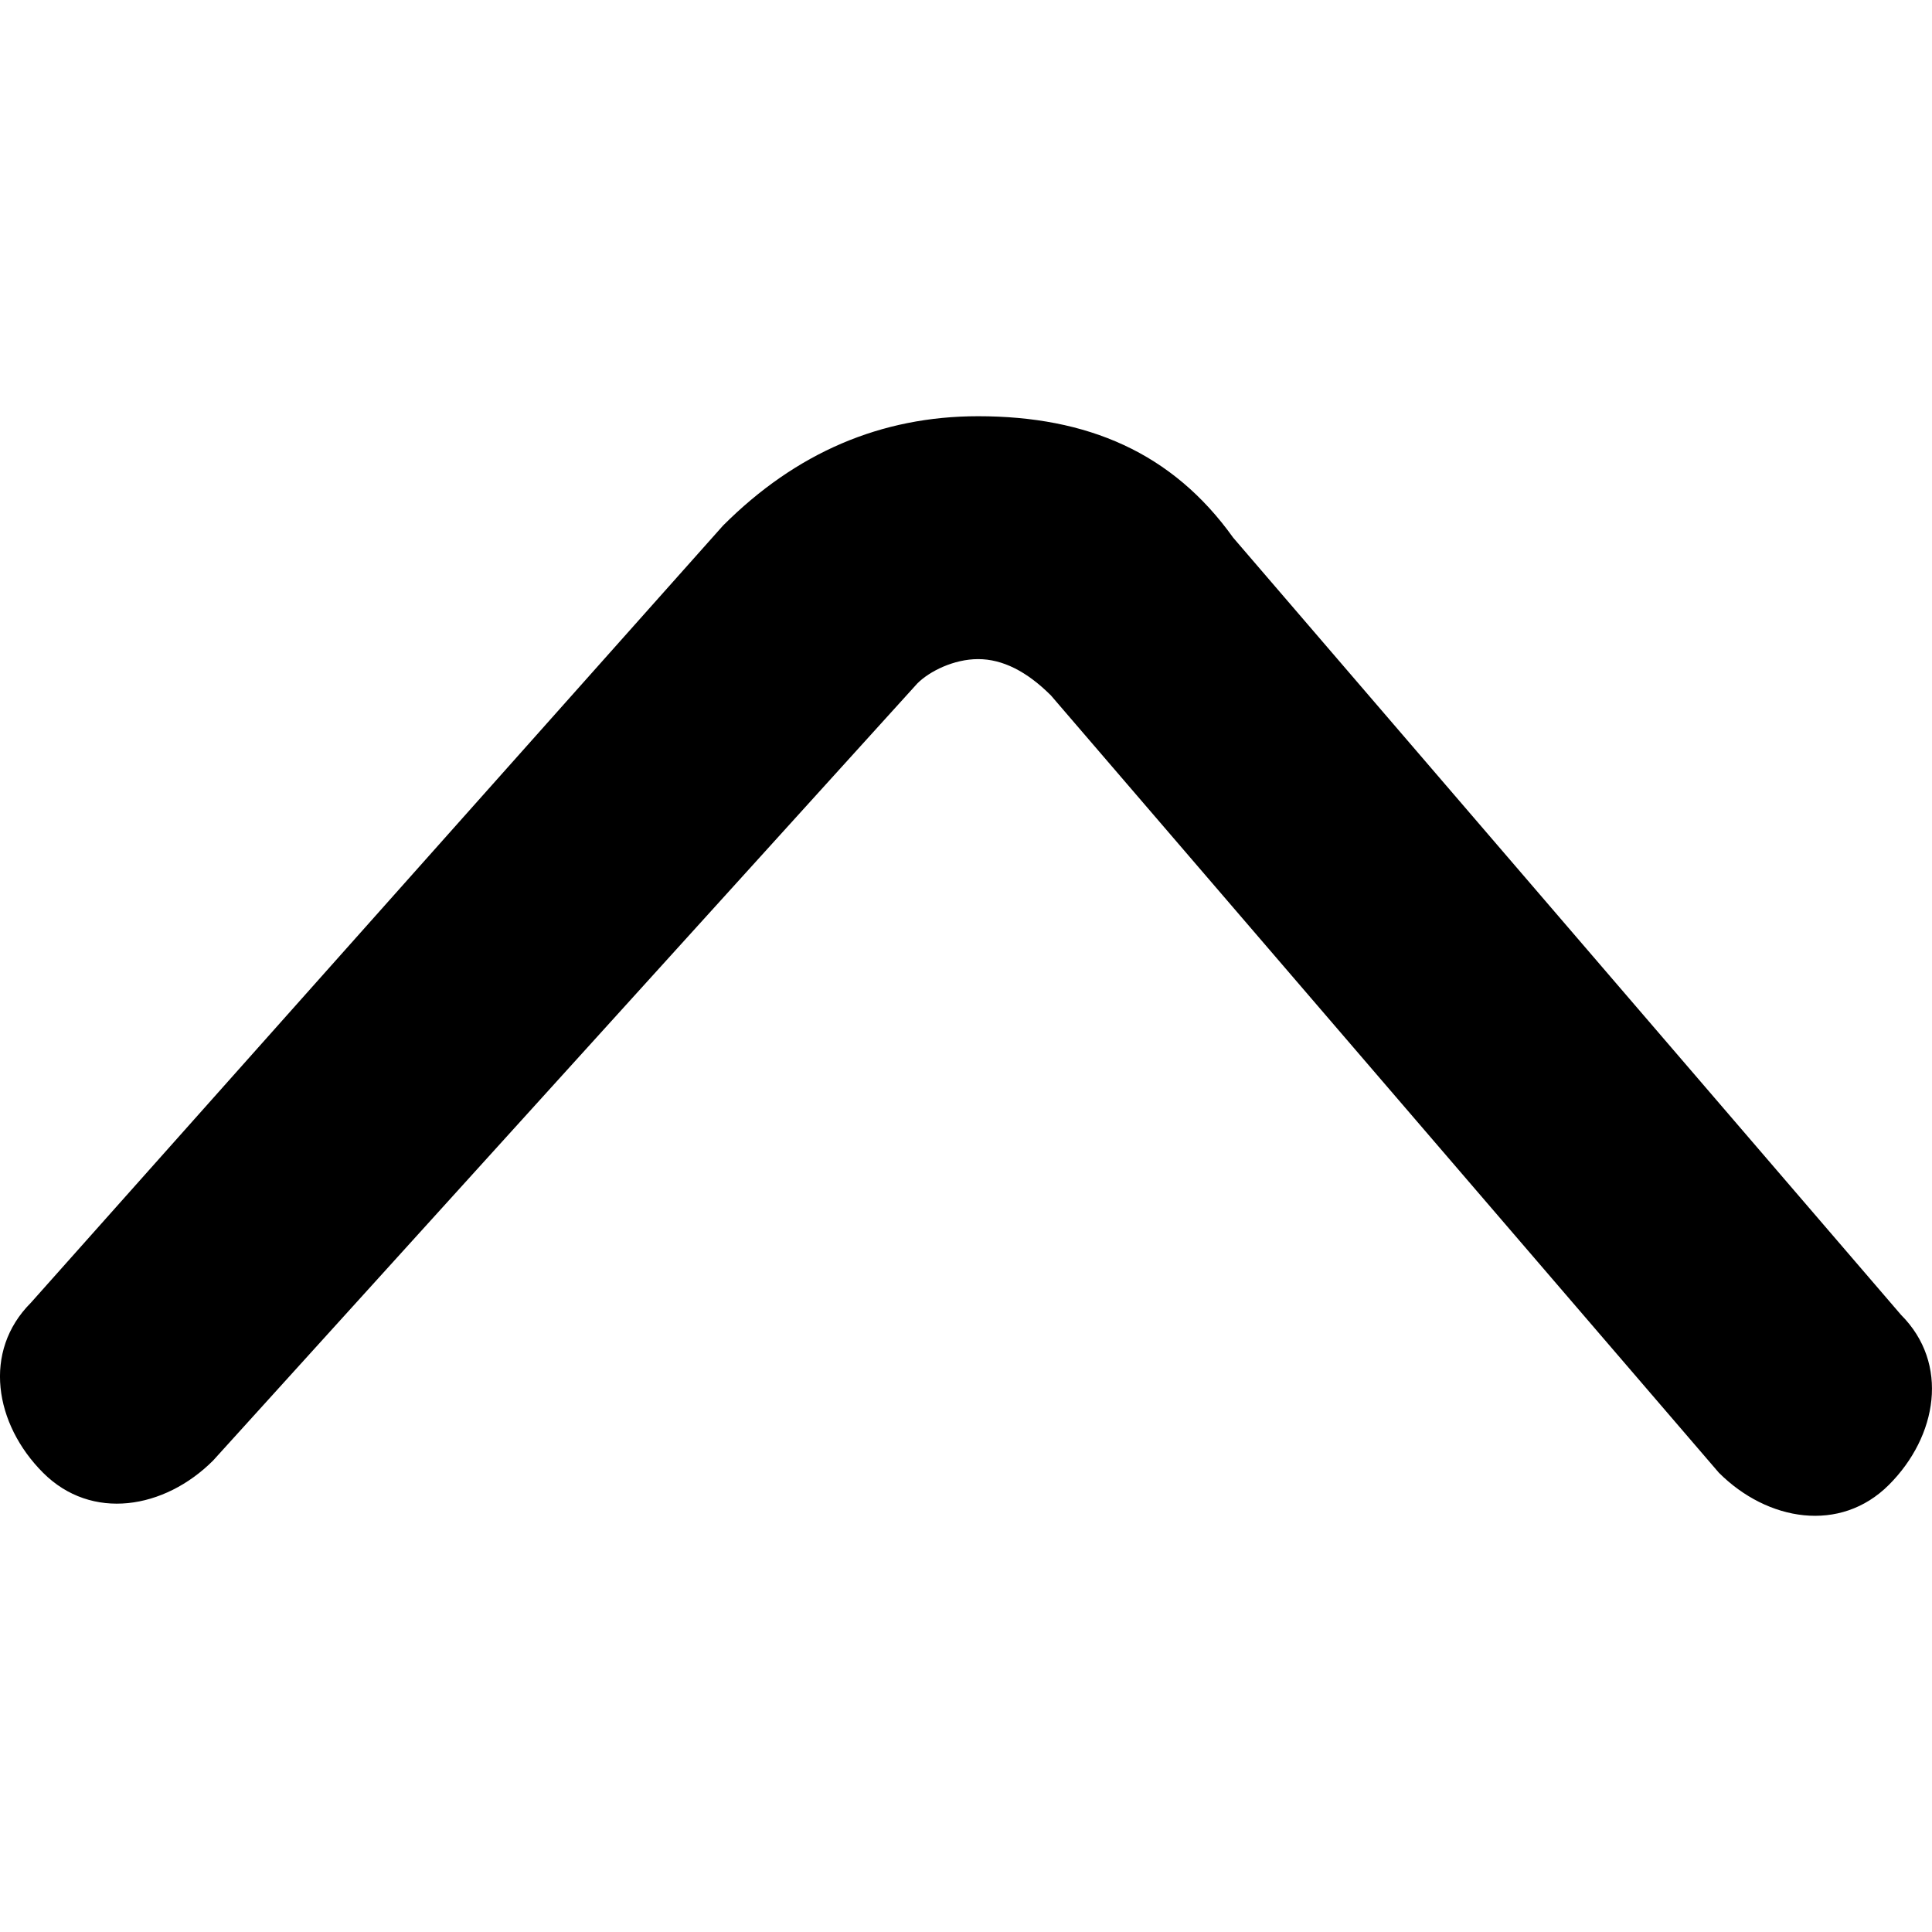 <!-- Generated by IcoMoon.io -->
<svg version="1.1" xmlns="http://www.w3.org/2000/svg" width="32" height="32" viewBox="0 0 32 32">
<title>arrow_up</title>
<path d="M16.201 6.894c-1.609 0-3.017 0.603-4.224 1.81l-11.465 12.873c-0.805 0.805-0.603 2.011 0.201 2.816s2.011 0.603 2.816-0.201l11.666-12.873c0.201-0.201 0.603-0.402 1.006-0.402s0.805 0.201 1.207 0.603l11.062 12.873c0.805 0.805 2.011 1.006 2.816 0.201s1.006-2.011 0.201-2.816l-11.062-12.873c-1.006-1.408-2.414-2.011-4.224-2.011 0.201 0 0 0 0 0z"></path>
</svg>

